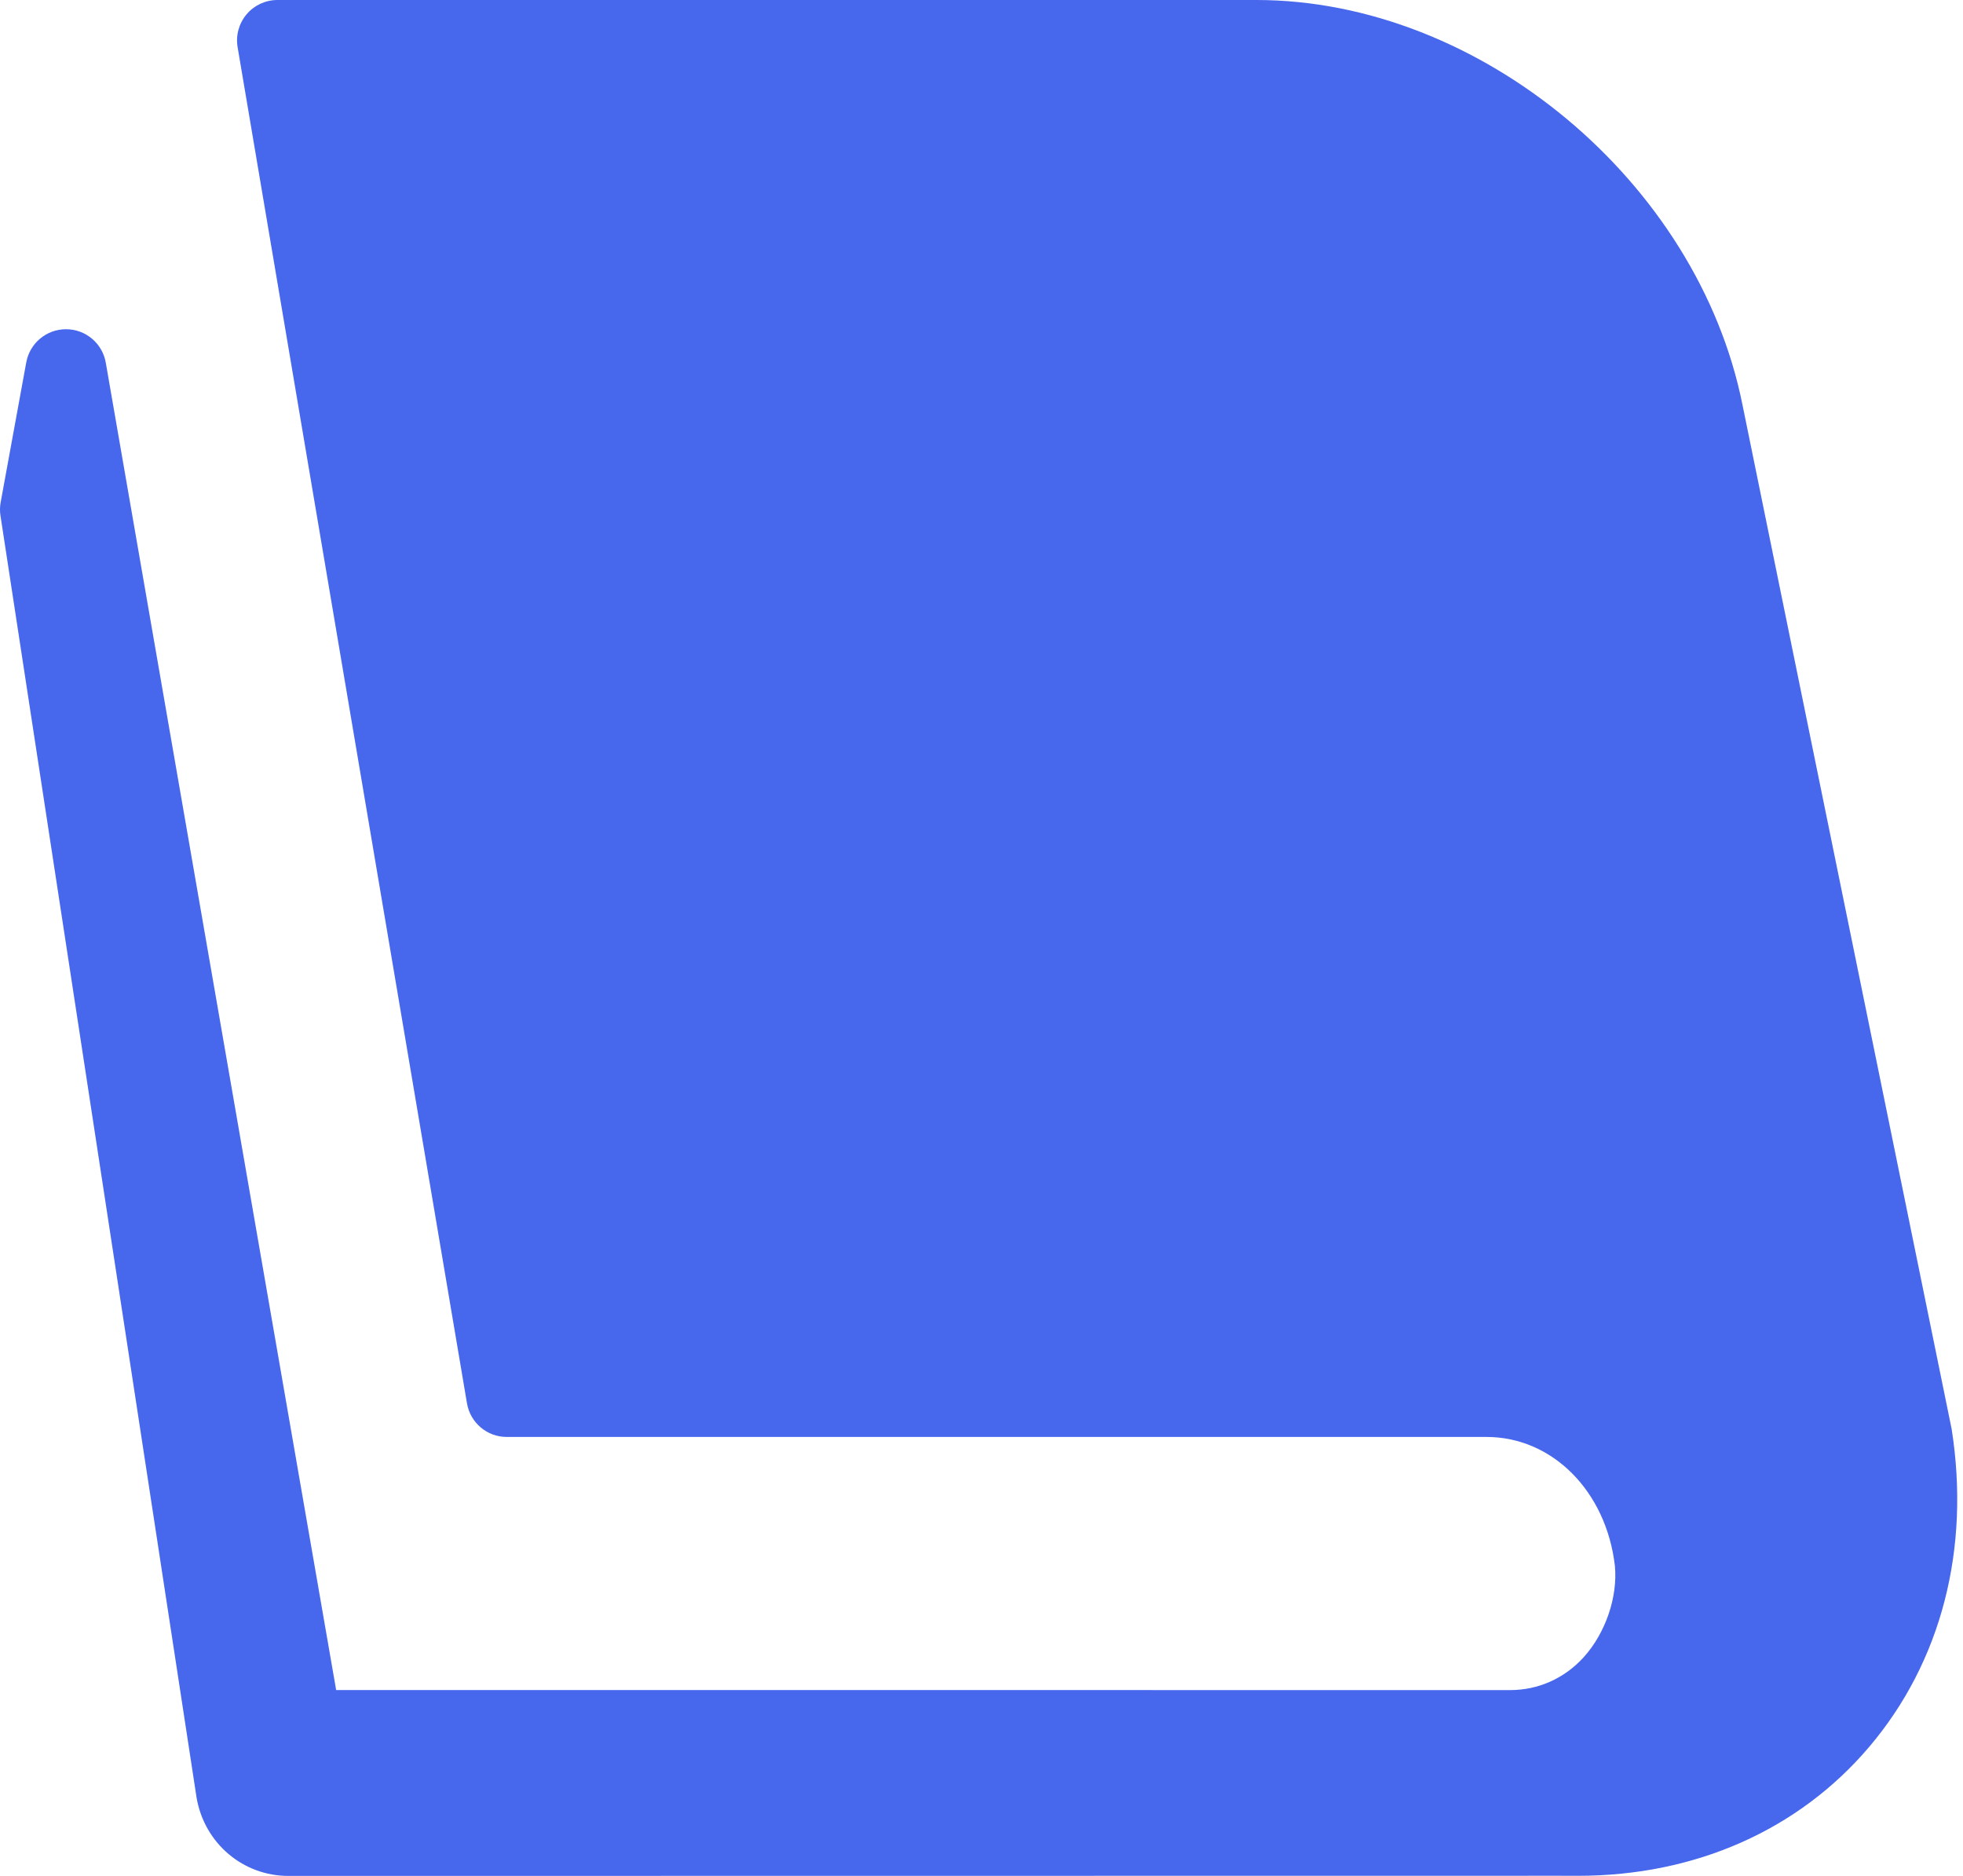 <svg width="90" height="86" viewBox="0 0 90 86" fill="none" xmlns="http://www.w3.org/2000/svg">
<path d="M0.03 23.03L1.204 16.613C1.365 15.732 2.132 15.093 3.025 15.093C3.029 15.093 3.031 15.093 3.035 15.093C3.933 15.097 4.697 15.744 4.85 16.628L15.412 77.479L69.24 77.481C70.529 77.481 71.723 76.947 72.604 75.98C73.613 74.868 74.175 73.21 74.04 71.788C73.645 68.363 71.169 65.876 68.156 65.876H23.235C22.332 65.876 21.56 65.225 21.41 64.334L10.894 2.161C10.803 1.623 10.953 1.073 11.306 0.656C11.657 0.24 12.174 0 12.719 0H57.605C67.844 0 77.841 8.328 79.889 18.557L89.48 65.516C90.343 71.014 89.004 76.183 85.71 80.072C82.475 83.892 77.731 85.995 72.353 85.995L71.495 85.993C71.479 85.993 71.463 85.993 71.444 85.993C68.58 85.996 13.793 86 13.222 86C11.148 86 9.382 84.515 9.015 82.429L0.022 23.641C-0.011 23.439 -0.006 23.231 0.03 23.03Z" fill="#4767ED"/>
</svg>
